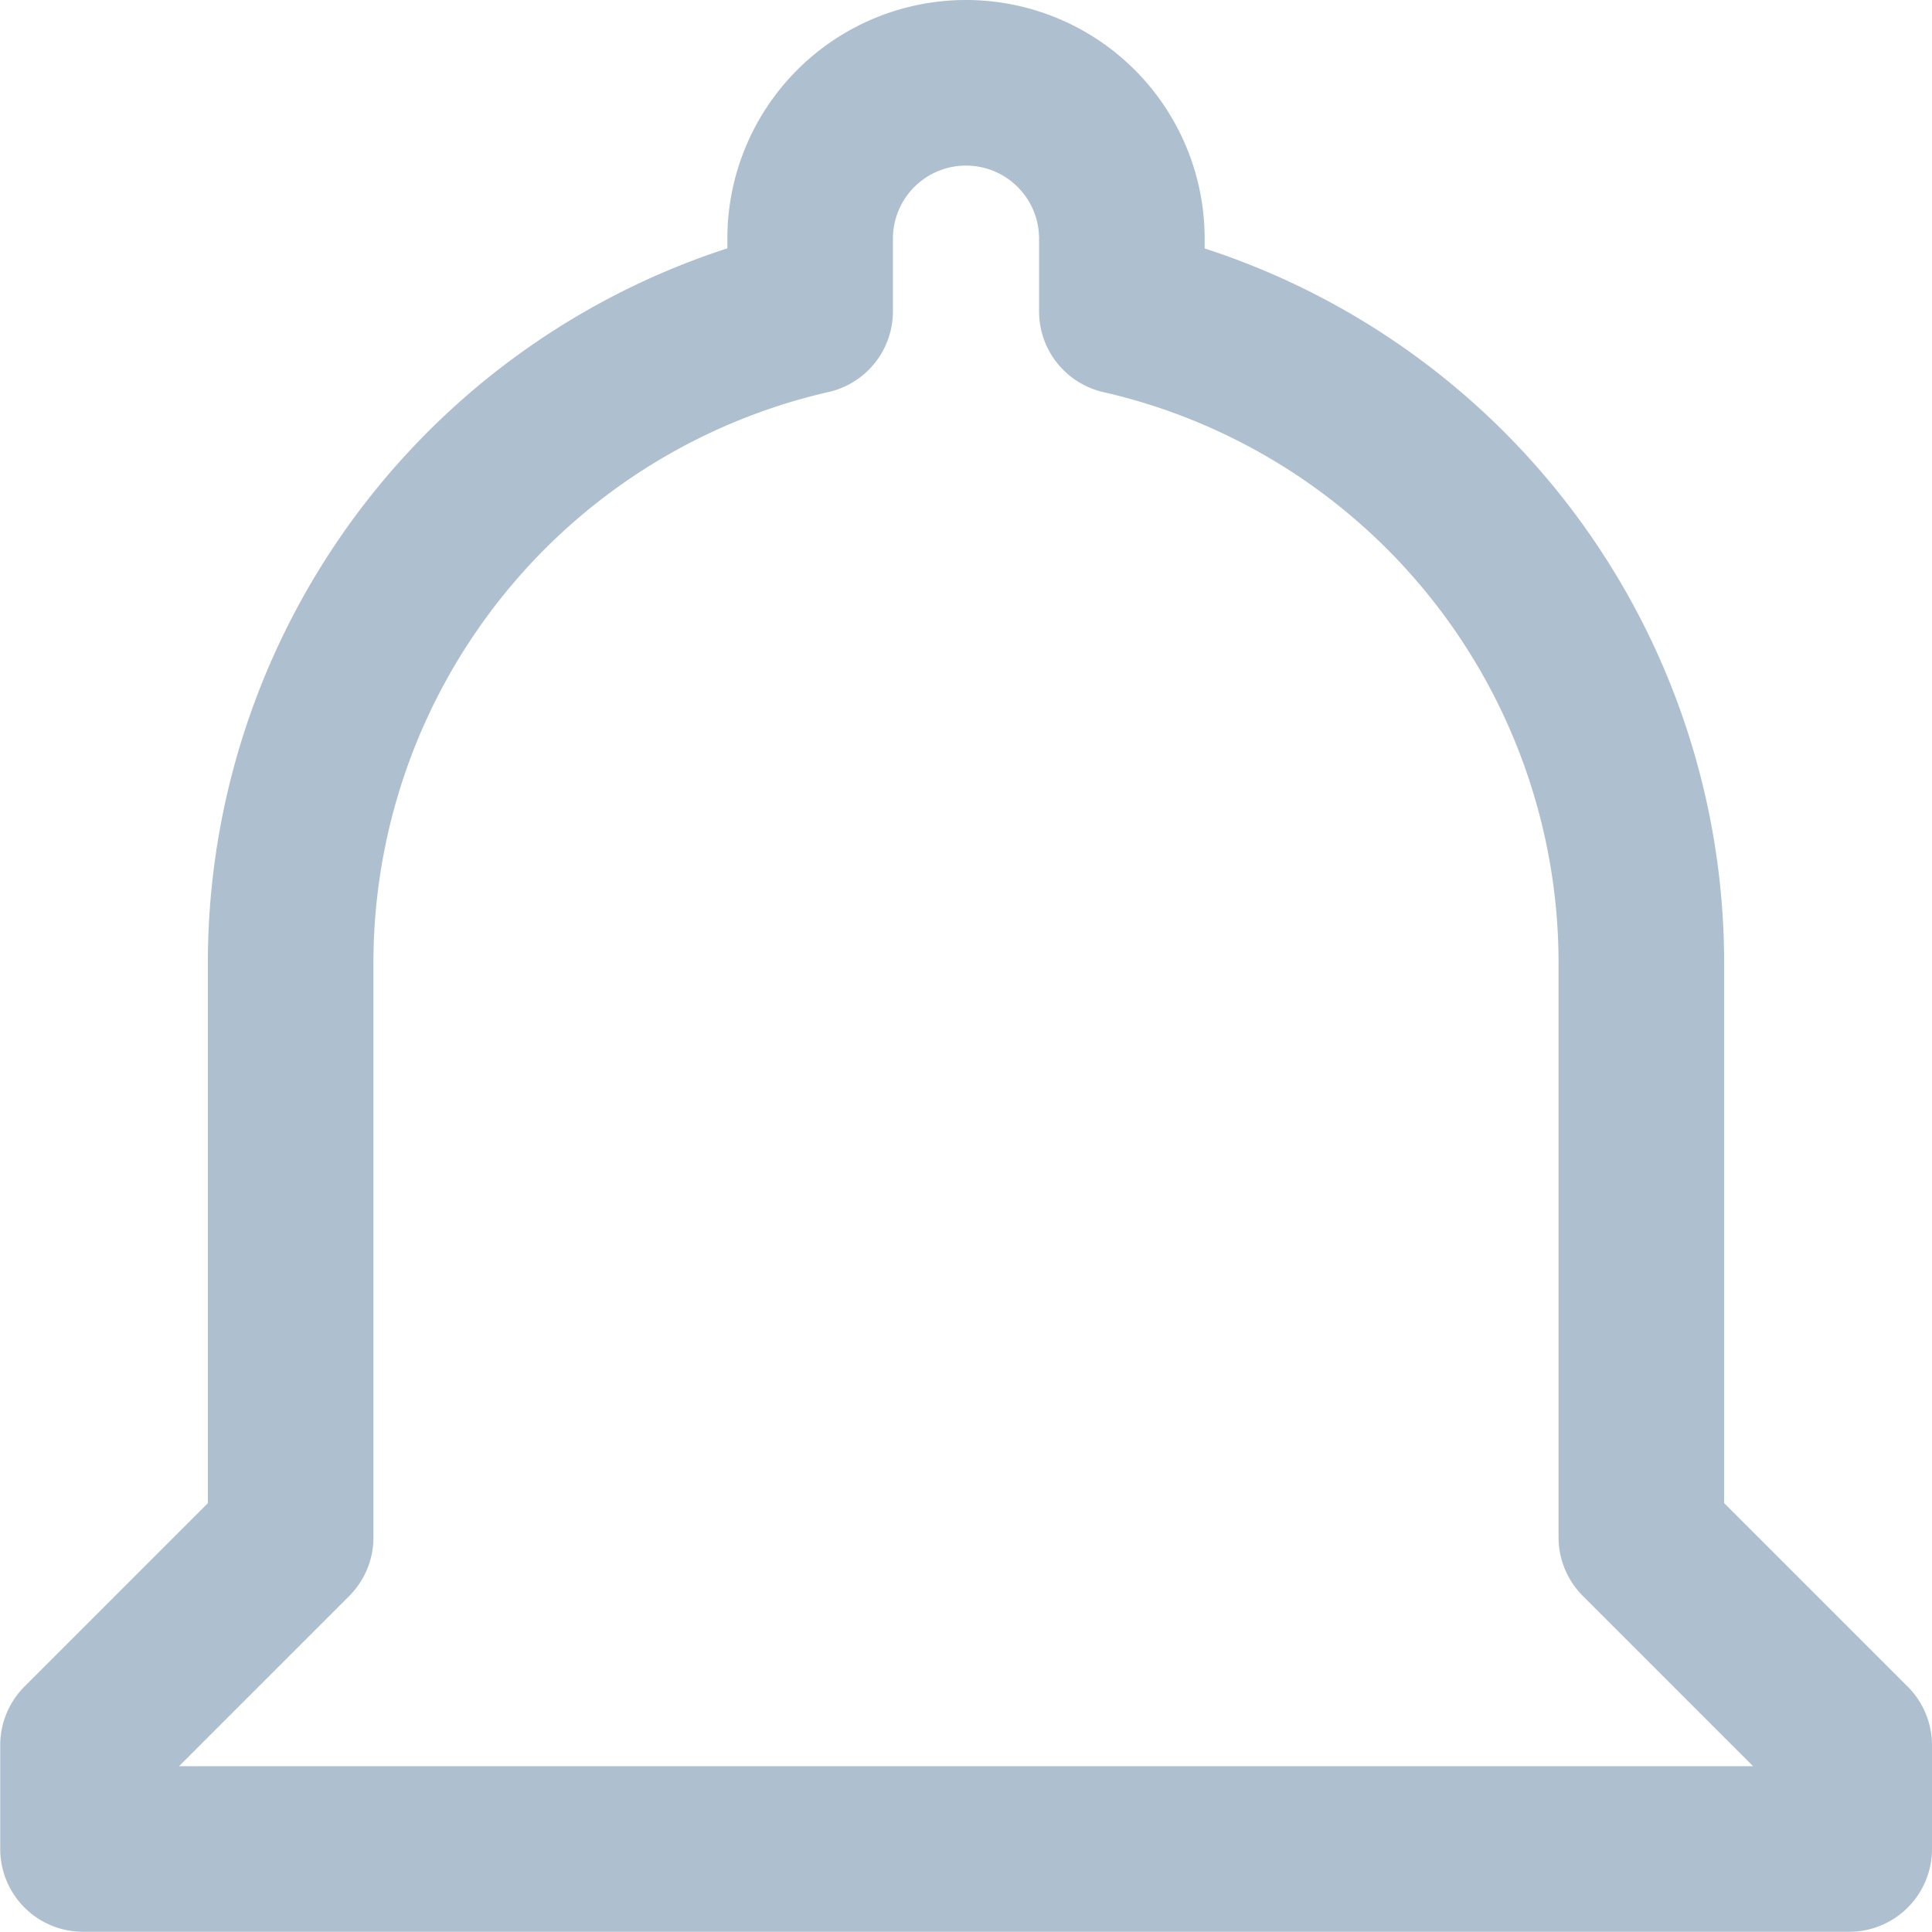<svg xmlns="http://www.w3.org/2000/svg" width="17.502" height="17.502" viewBox="0 0 17.502 17.502">
  <g id="notifications-button" transform="translate(0.75 0.75)">
    <g id="notifications">
      <path id="Path_352" data-name="Path 352" d="M40.133,13.178V8a6.057,6.057,0,0,1,4.706-5.93V1.412a1.412,1.412,0,0,1,2.824,0v.659A6.057,6.057,0,0,1,52.369,8v5.177l1.883,1.883V16h-16v-.941Z" transform="translate(-38.25)" fill="none" stroke="#aebfcf" stroke-linecap="round" stroke-linejoin="round" stroke-width="1.5"/>
    </g>
  </g>
</svg>
